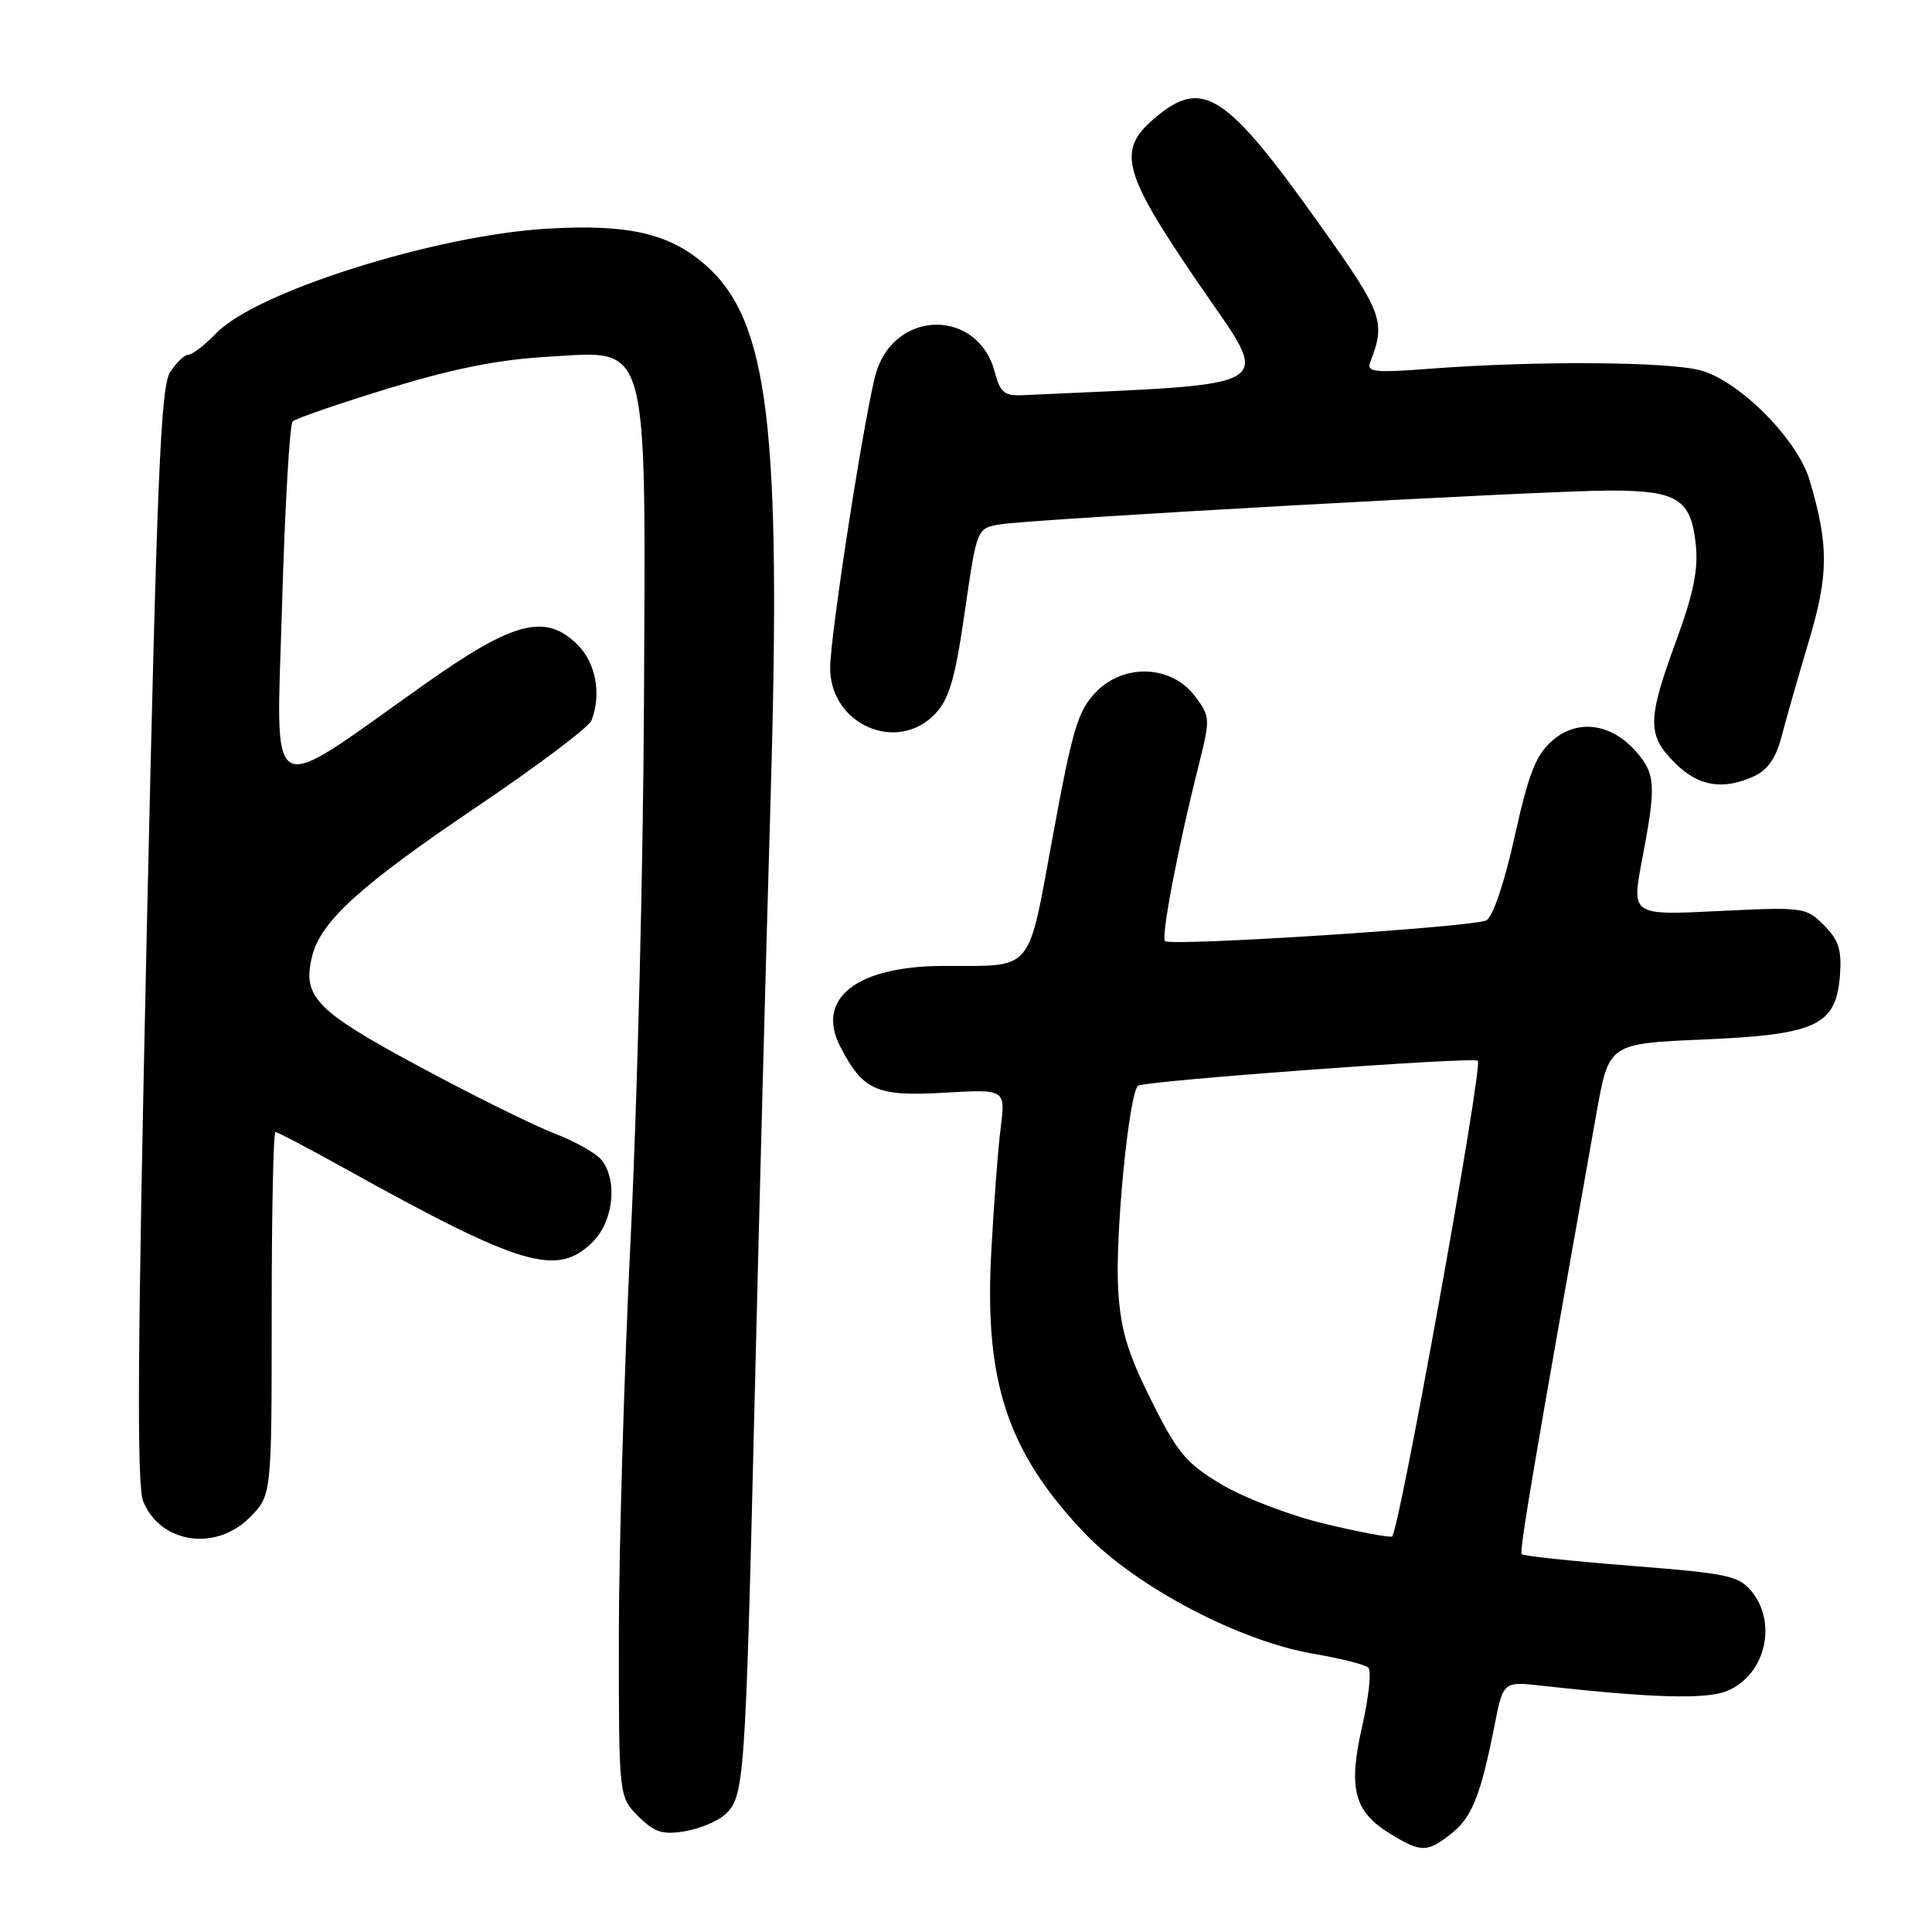 <?xml version="1.0" encoding="UTF-8" standalone="no"?>
<!DOCTYPE svg PUBLIC "-//W3C//DTD SVG 1.1//EN" "http://www.w3.org/Graphics/SVG/1.1/DTD/svg11.dtd" >
<svg xmlns="http://www.w3.org/2000/svg" xmlns:xlink="http://www.w3.org/1999/xlink" version="1.1" viewBox="0 0 256 256">
 <g >
 <path fill="currentColor"
d=" M 192.29 242.98 C 195.03 240.83 196.19 237.94 198.03 228.65 C 199.18 222.79 199.18 222.79 204.34 223.37 C 218.88 225.00 226.09 225.20 228.85 224.06 C 233.87 221.98 235.56 215.15 232.12 210.90 C 230.41 208.79 228.99 208.49 216.14 207.48 C 208.38 206.87 201.86 206.17 201.64 205.94 C 201.29 205.56 203.15 194.57 211.56 147.39 C 213.19 138.28 213.19 138.28 225.72 137.74 C 240.76 137.09 243.31 135.88 243.81 129.16 C 244.05 125.86 243.62 124.53 241.68 122.59 C 239.30 120.21 238.96 120.17 227.71 120.72 C 216.18 121.29 216.18 121.29 217.59 113.89 C 219.47 104.02 219.39 102.55 216.75 99.55 C 213.45 95.81 208.98 95.24 205.66 98.16 C 203.51 100.04 202.54 102.52 200.70 110.85 C 199.35 116.94 197.81 121.51 196.95 121.95 C 195.26 122.84 155.10 125.43 154.37 124.70 C 153.83 124.16 156.08 112.31 158.74 101.78 C 160.39 95.19 160.39 94.99 158.36 92.28 C 155.28 88.13 148.96 87.85 145.23 91.69 C 142.84 94.15 142.12 96.55 139.52 110.69 C 136.11 129.18 137.13 127.96 125.00 127.99 C 113.50 128.02 108.04 132.30 111.35 138.70 C 114.35 144.51 116.15 145.31 125.09 144.79 C 133.24 144.32 133.24 144.32 132.60 149.41 C 132.24 152.21 131.68 159.68 131.34 166.01 C 130.42 183.14 133.53 192.46 143.74 203.17 C 150.47 210.22 164.18 217.45 174.03 219.13 C 177.59 219.74 180.86 220.56 181.30 220.96 C 181.74 221.37 181.38 224.83 180.51 228.67 C 178.61 237.01 179.40 240.05 184.23 243.00 C 188.31 245.49 189.11 245.49 192.29 242.98 Z  M 96.08 240.43 C 98.63 238.12 98.77 236.09 99.98 186.00 C 100.57 161.52 101.52 125.75 102.09 106.50 C 103.57 56.47 101.88 42.49 93.46 35.10 C 88.70 30.92 83.23 29.67 72.50 30.30 C 57.72 31.17 34.00 38.65 28.70 44.11 C 27.16 45.70 25.48 47.00 24.97 47.00 C 24.46 47.00 23.37 48.03 22.55 49.29 C 21.29 51.20 20.79 63.27 19.44 123.87 C 18.22 178.80 18.11 196.85 18.98 198.96 C 21.28 204.51 28.55 205.61 33.08 201.08 C 36.00 198.15 36.00 198.15 36.00 174.08 C 36.00 160.83 36.22 150.00 36.50 150.00 C 36.77 150.00 40.95 152.19 45.78 154.88 C 69.16 167.86 73.85 169.24 78.55 164.55 C 81.27 161.82 81.86 156.51 79.75 153.75 C 79.06 152.85 76.25 151.26 73.50 150.20 C 70.75 149.15 62.65 145.14 55.50 141.29 C 41.79 133.91 40.01 132.07 41.37 126.66 C 42.52 122.07 47.81 117.28 62.97 107.05 C 71.10 101.57 78.03 96.36 78.38 95.46 C 79.71 91.98 78.96 87.87 76.55 85.45 C 72.30 81.21 68.09 82.29 56.20 90.71 C 34.92 105.78 36.61 106.71 37.37 80.29 C 37.75 67.23 38.38 56.23 38.78 55.84 C 39.18 55.45 44.90 53.48 51.50 51.46 C 60.13 48.82 66.09 47.64 72.74 47.26 C 86.14 46.49 85.55 44.32 85.33 93.00 C 85.24 114.18 84.45 146.00 83.58 163.72 C 82.71 181.44 82.00 205.42 82.00 217.01 C 82.00 238.09 82.00 238.09 84.57 240.66 C 86.69 242.78 87.77 243.14 90.70 242.66 C 92.65 242.34 95.07 241.34 96.08 240.43 Z  M 232.46 102.84 C 234.22 102.03 235.34 100.41 236.07 97.59 C 236.65 95.34 238.27 89.68 239.66 85.02 C 242.32 76.15 242.34 72.26 239.78 63.62 C 238.18 58.23 230.54 50.52 225.38 49.09 C 221.14 47.91 203.54 47.79 189.74 48.84 C 182.16 49.42 181.05 49.31 181.56 48.01 C 183.64 42.62 183.25 41.53 175.01 29.96 C 162.44 12.29 159.38 10.28 153.08 15.59 C 147.93 19.92 148.66 22.72 158.90 37.69 C 168.60 51.87 170.38 50.75 135.58 52.36 C 133.09 52.48 132.53 52.03 131.81 49.29 C 129.62 40.96 118.75 40.93 116.13 49.25 C 114.75 53.66 110.00 84.07 110.00 88.51 C 110.00 96.04 118.93 99.90 123.95 94.55 C 125.78 92.61 126.58 89.83 127.84 81.06 C 129.44 70.01 129.44 70.01 132.47 69.49 C 136.74 68.77 204.54 65.00 213.34 65.00 C 222.24 65.00 224.04 66.12 224.69 72.06 C 225.06 75.42 224.43 78.56 222.09 84.94 C 218.26 95.39 218.24 97.40 221.92 101.08 C 225.06 104.21 228.27 104.75 232.46 102.84 Z  M 175.37 201.87 C 170.90 200.79 164.83 198.46 161.87 196.70 C 157.14 193.88 156.02 192.54 152.52 185.50 C 149.35 179.12 148.46 176.13 148.16 170.76 C 147.75 163.64 149.58 144.98 150.79 143.87 C 151.47 143.23 195.17 140.01 195.82 140.55 C 196.55 141.14 185.32 203.39 184.45 203.60 C 183.93 203.73 179.84 202.95 175.37 201.87 Z "/>
</g>
</svg>